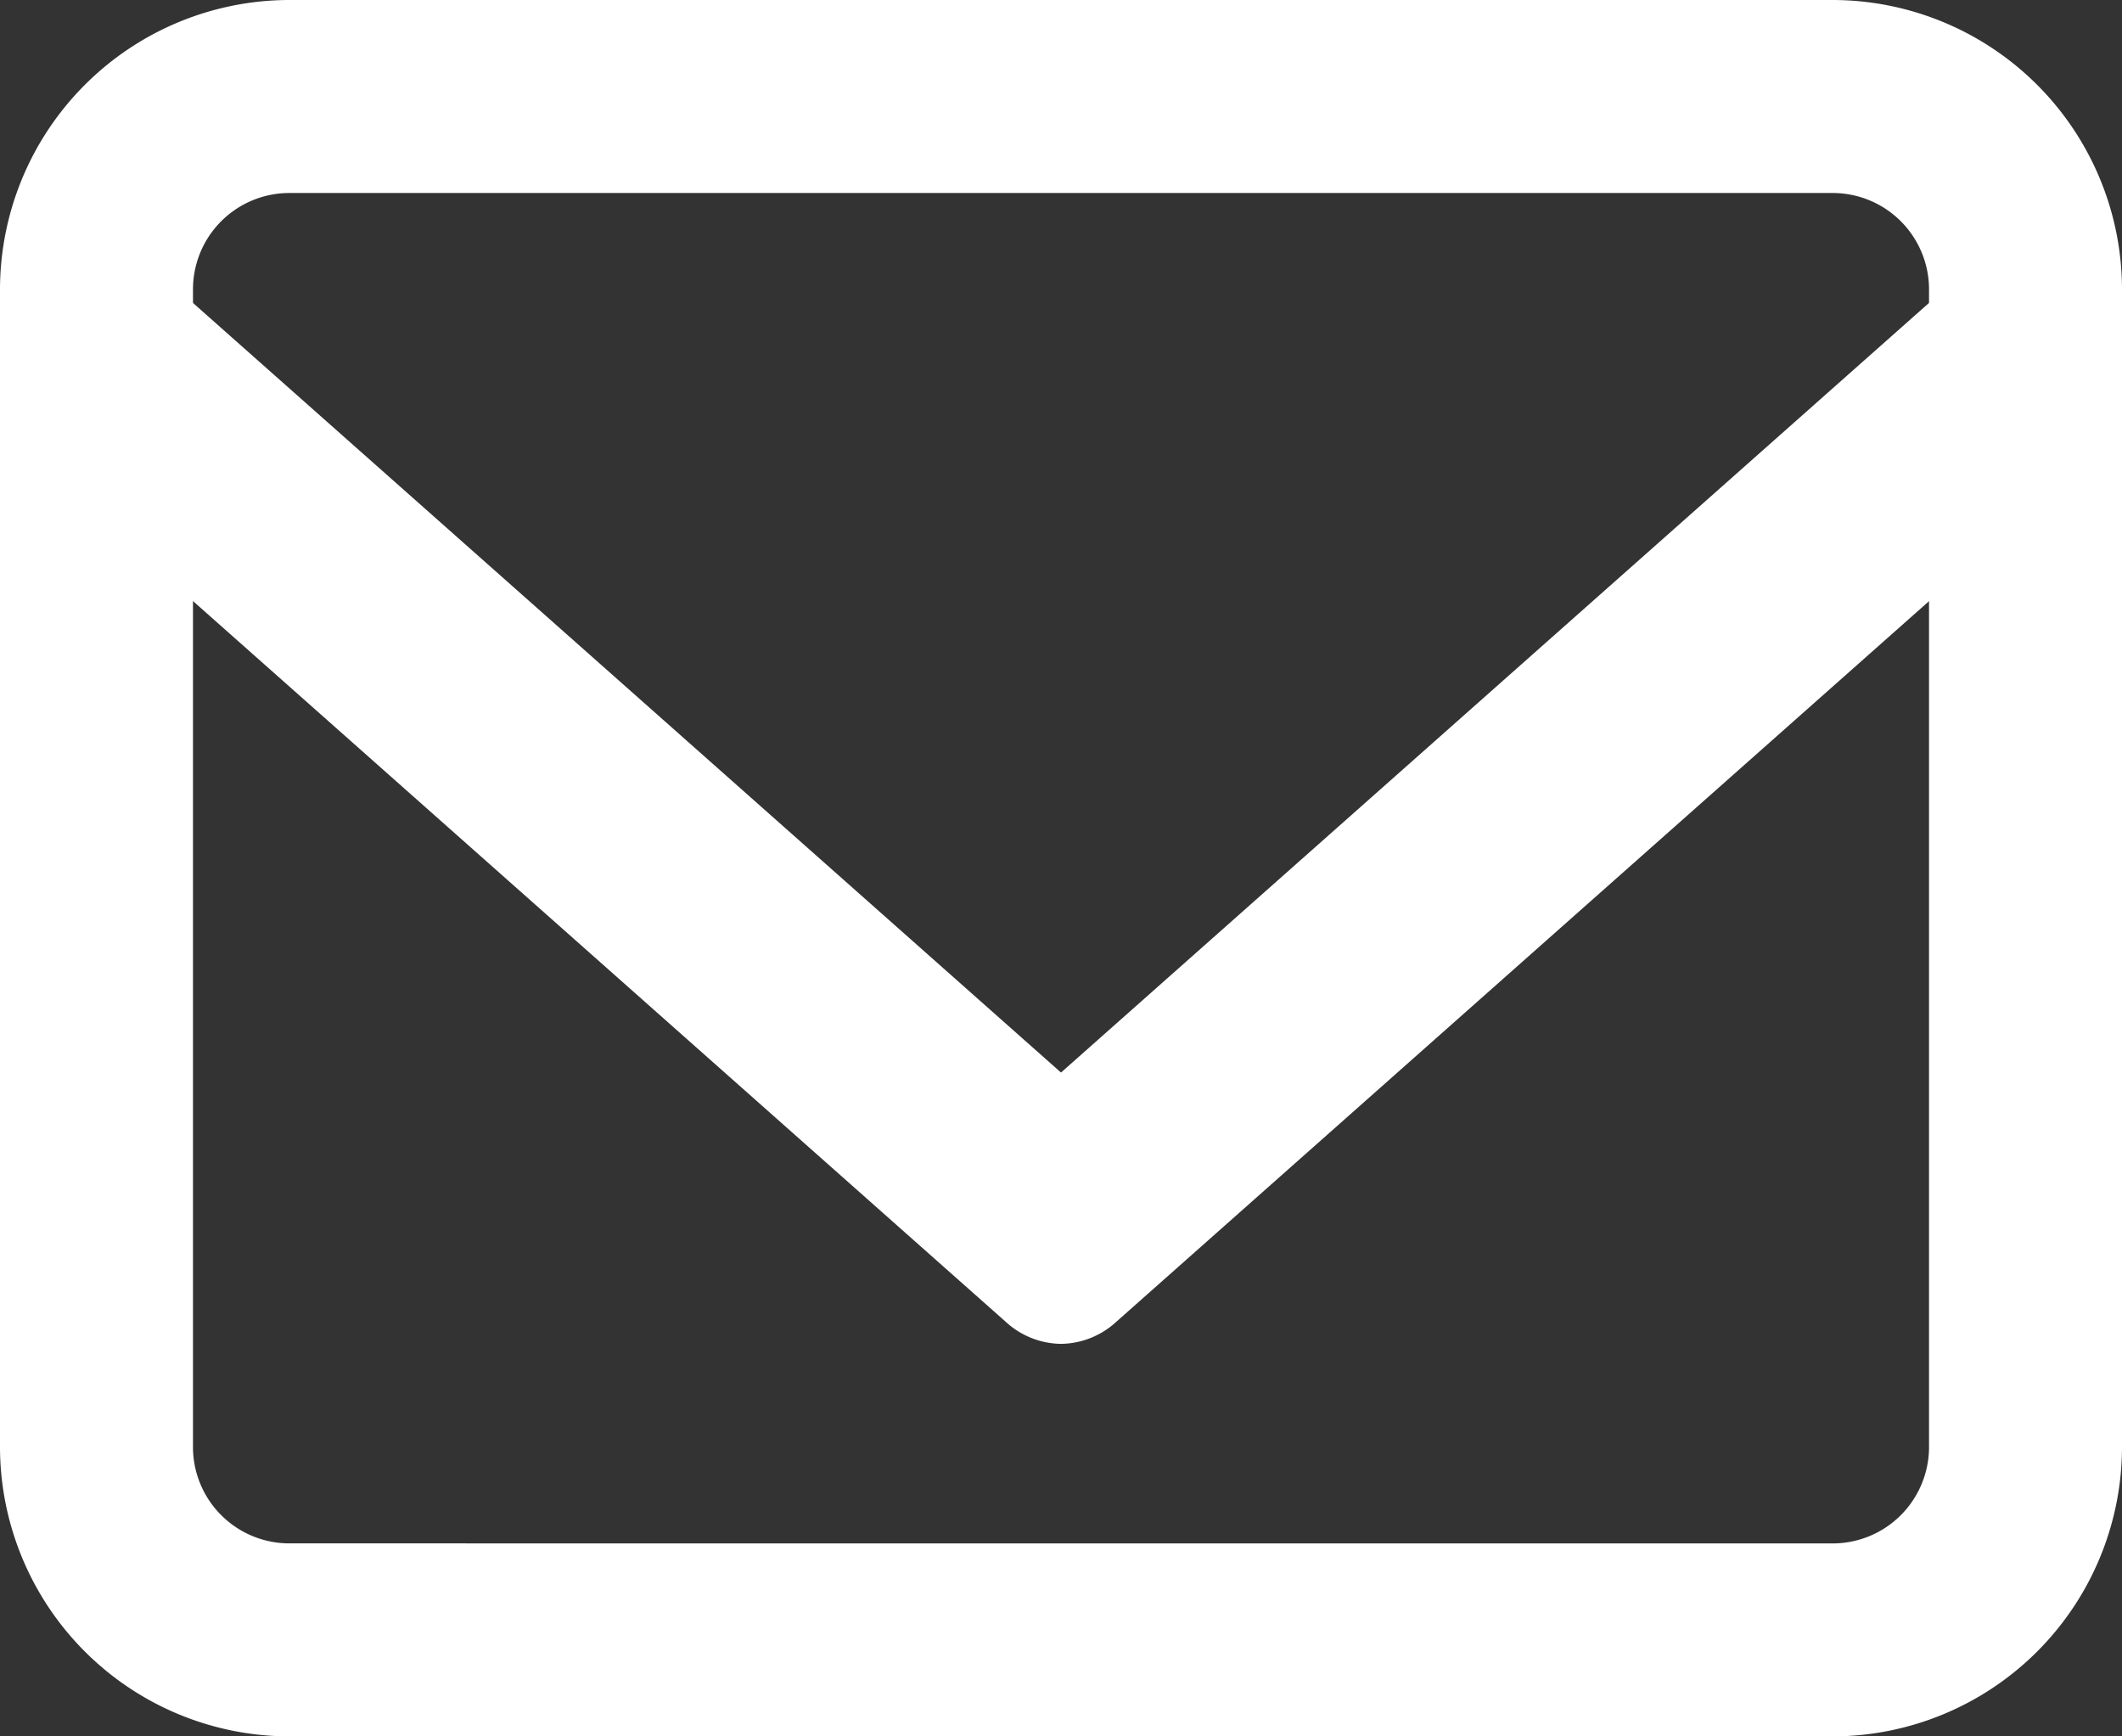 <svg xmlns="http://www.w3.org/2000/svg" width="46.238" height="37.831" viewBox="0 0 46.238 37.831"><rect x="0" y="0" width="46.238" height="37.831" fill="#333333" stroke="none"/><defs><style>.a{fill:#fff;}</style></defs><path class="a" d="M7.805,4.5H41.433a6.312,6.312,0,0,1,6.305,6.305V36.026a6.312,6.312,0,0,1-6.305,6.305H7.805A6.312,6.312,0,0,1,1.5,36.026V10.805A6.312,6.312,0,0,1,7.805,4.5ZM41.433,38.127a2.1,2.1,0,0,0,2.1-2.1V10.805a2.1,2.1,0,0,0-2.1-2.1H7.805a2.1,2.1,0,0,0-2.1,2.1V36.026a2.1,2.1,0,0,0,2.1,2.1Z" transform="translate(-1.5 -4.5)"/><path class="a" d="M24.619,31.456a1.812,1.812,0,0,1-1.205-.481L2.4,12.342A3.136,3.136,0,0,1,1.88,8.635a1.84,1.84,0,0,1,2.927-.654L24.619,25.545,44.431,7.981a1.84,1.84,0,0,1,2.927.654,3.136,3.136,0,0,1-.517,3.707L25.824,30.975A1.812,1.812,0,0,1,24.619,31.456Z" transform="translate(-1.5 -2.177)"/></svg>